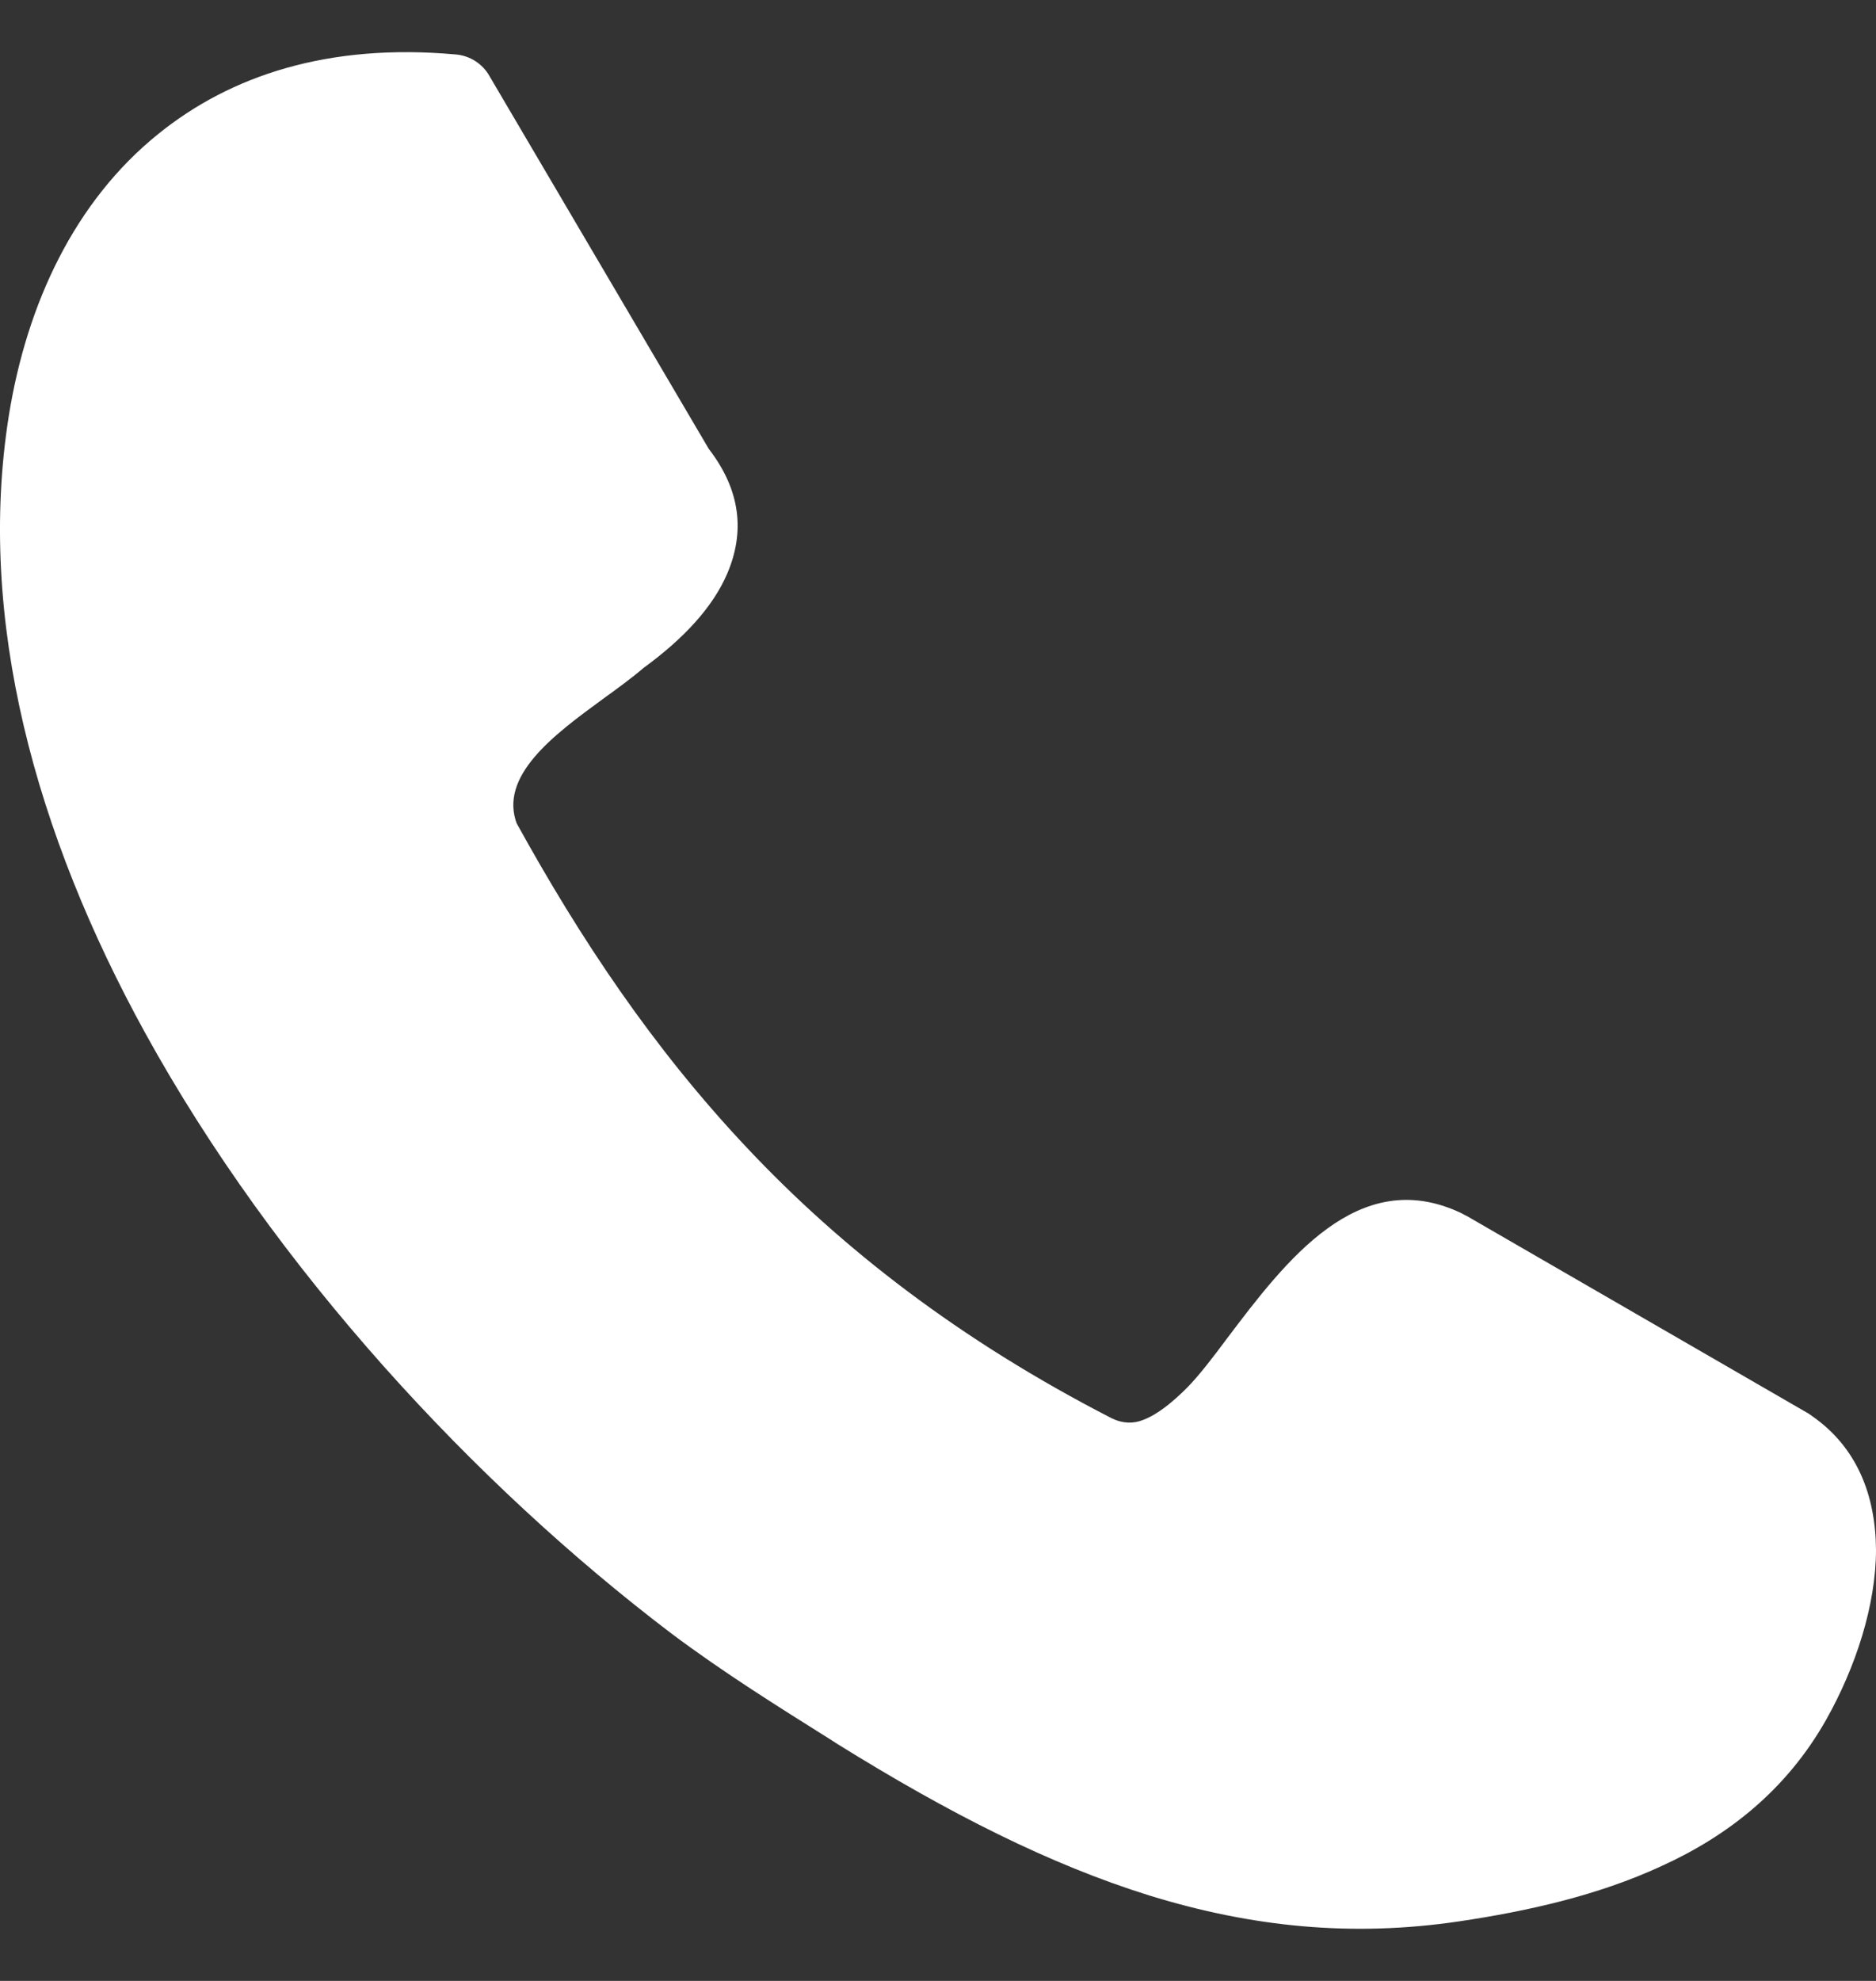 <svg width="18" height="19" viewBox="0 0 18 19" fill="none" xmlns="http://www.w3.org/2000/svg">
<rect x="0" y="0" width="18" height="19" fill="#333333" stroke="none"/>
<path d="M4.958 7.898C5.563 8.995 6.26 10.047 7.166 11.008C8.074 11.973 9.204 12.852 10.666 13.603C10.774 13.656 10.877 13.656 10.969 13.619C11.108 13.566 11.25 13.45 11.39 13.31C11.498 13.201 11.633 13.027 11.773 12.838C12.336 12.094 13.032 11.171 14.015 11.633C14.037 11.643 14.053 11.655 14.075 11.664L17.354 13.559C17.364 13.565 17.376 13.575 17.385 13.581C17.817 13.88 17.996 14.341 18 14.864C18 15.395 17.805 15.993 17.52 16.498C17.142 17.165 16.585 17.606 15.943 17.898C15.332 18.181 14.652 18.332 13.999 18.429C12.973 18.581 12.012 18.484 11.029 18.181C10.068 17.882 9.1 17.389 8.042 16.732L7.964 16.682C7.479 16.377 6.955 16.052 6.441 15.667C4.559 14.239 2.642 12.177 1.392 9.906C0.344 8.001 -0.227 5.944 0.085 3.985C0.258 2.91 0.717 1.932 1.516 1.287C2.214 0.722 3.153 0.413 4.369 0.522C4.508 0.532 4.633 0.613 4.699 0.734L6.801 4.306C7.109 4.706 7.147 5.104 6.978 5.501C6.839 5.826 6.558 6.127 6.174 6.407C6.061 6.504 5.926 6.602 5.784 6.705C5.314 7.048 4.779 7.444 4.962 7.91L4.958 7.898Z" fill="white"/>
</svg>
